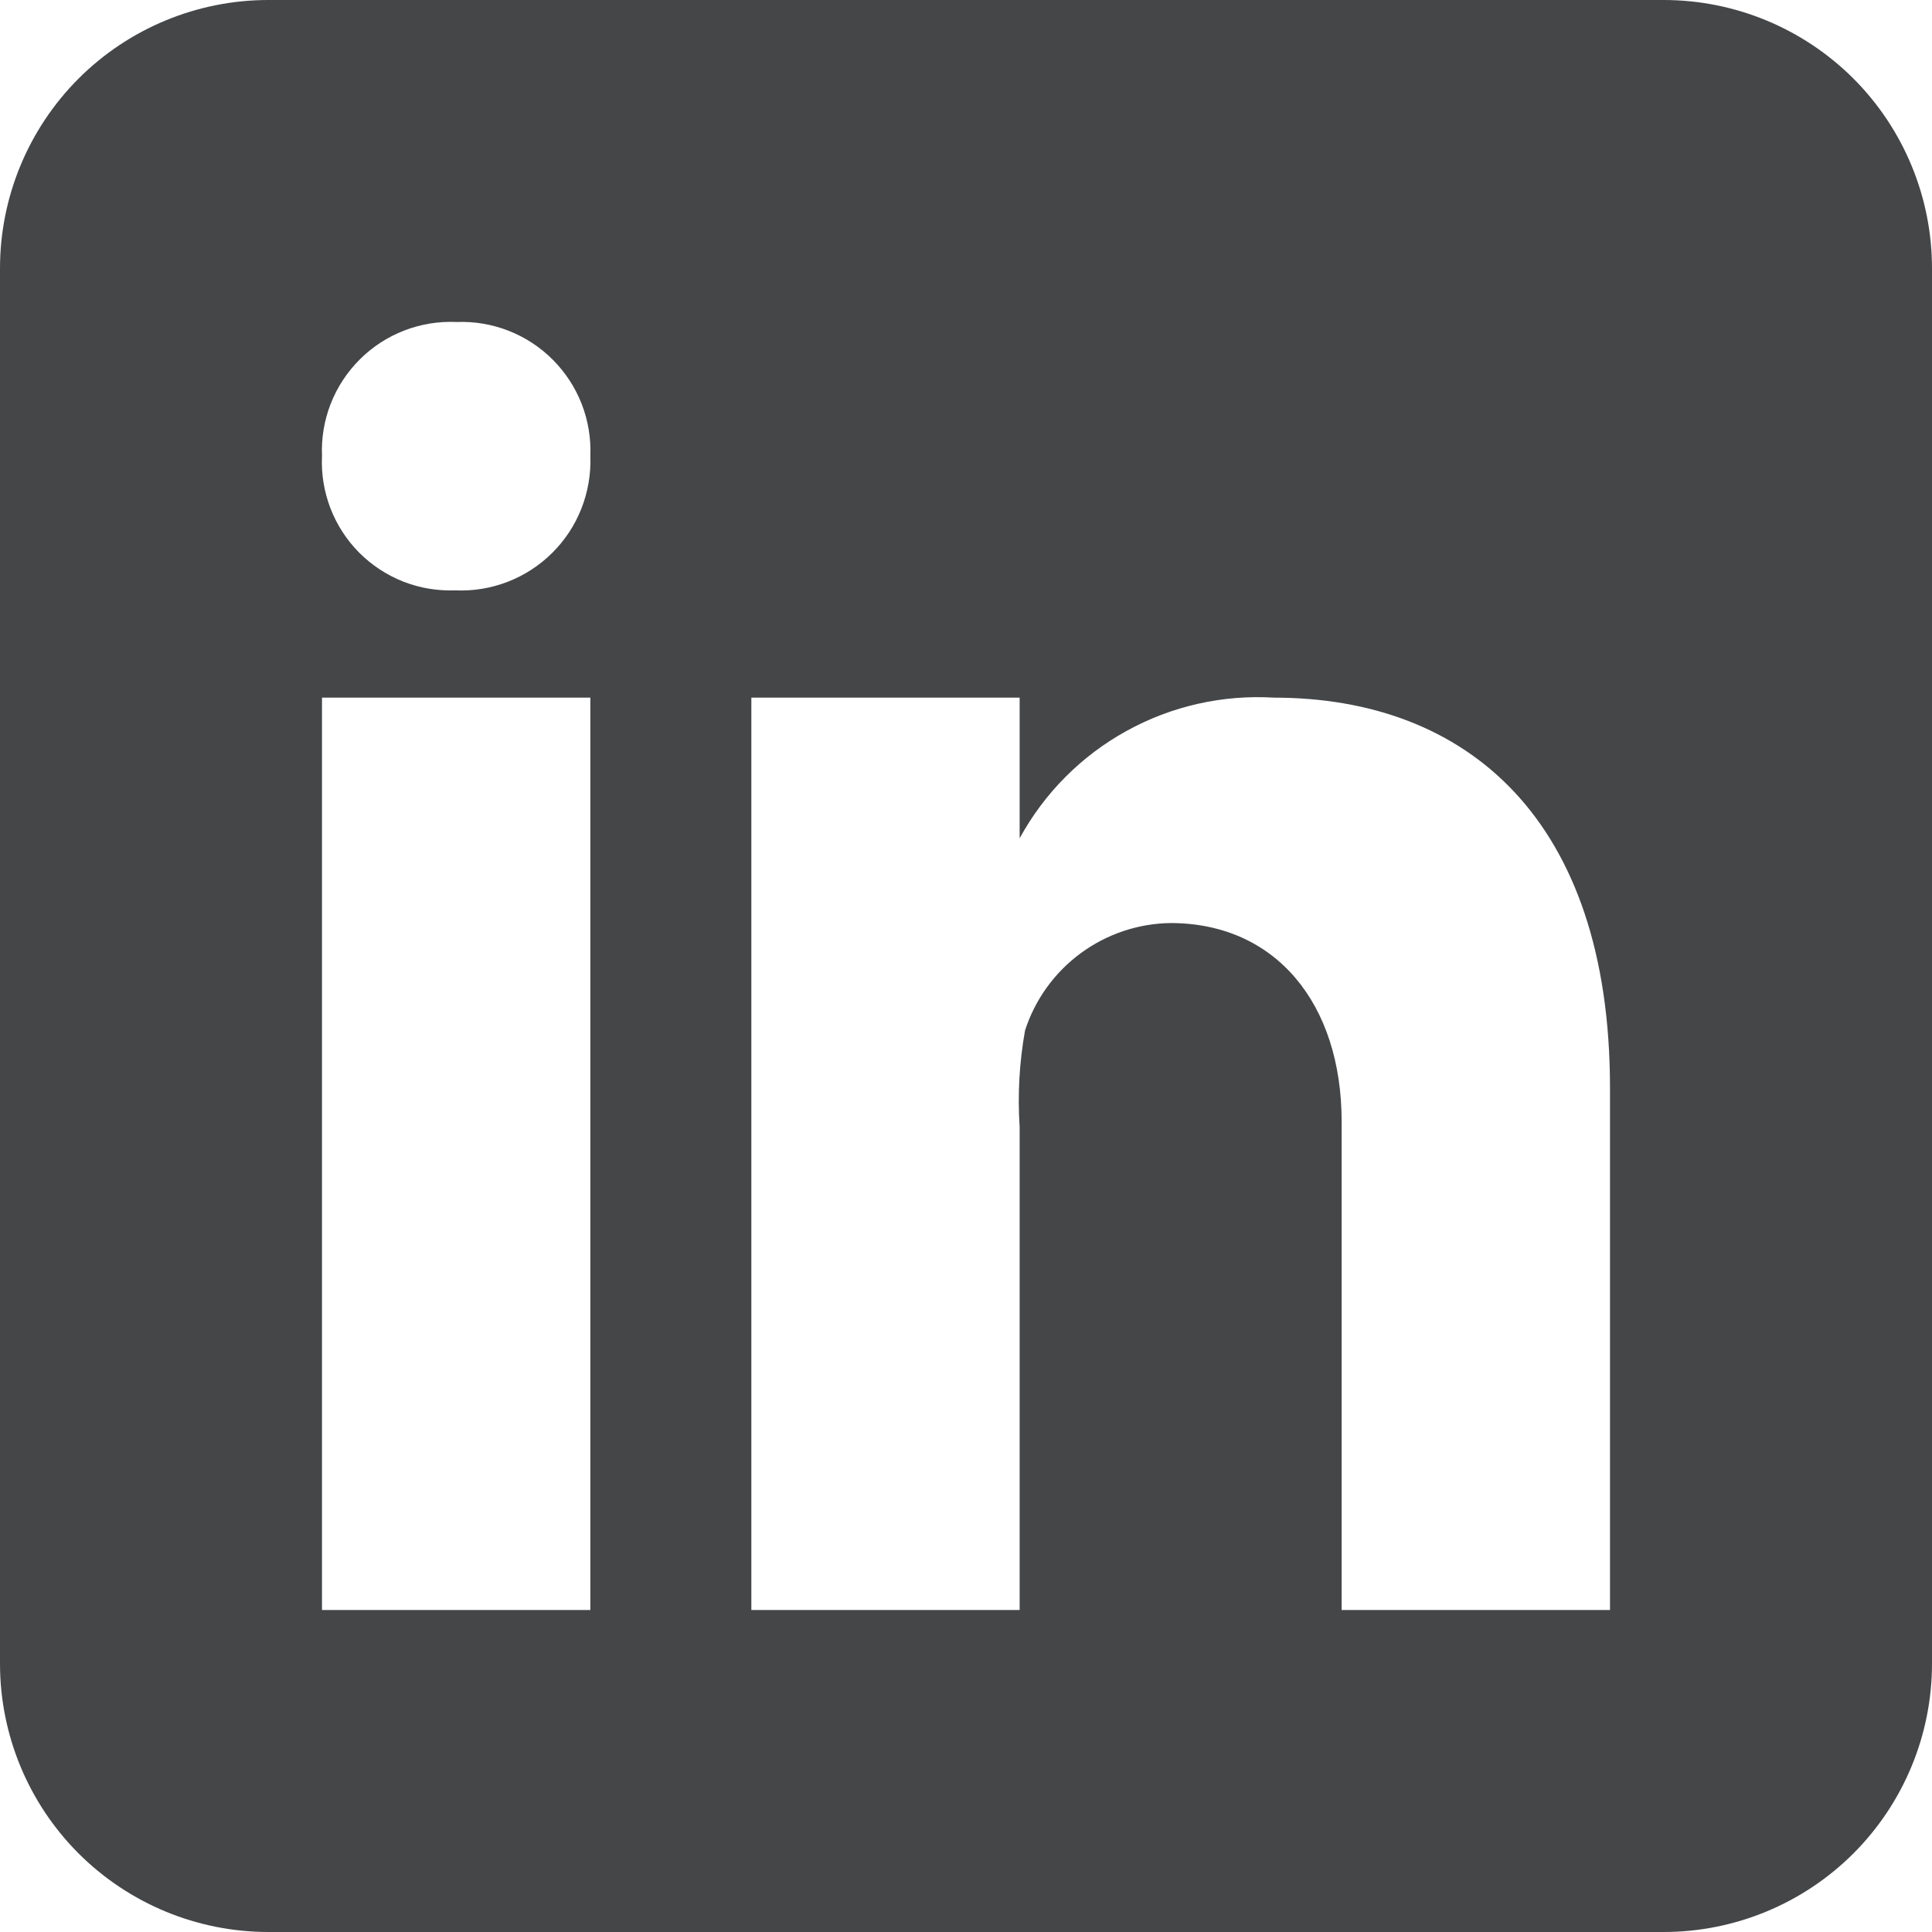 <svg width="30" height="30" viewBox="0 0 30 30" fill="none" xmlns="http://www.w3.org/2000/svg">
<path fill-rule="evenodd" clip-rule="evenodd" d="M28.78 28.78C29.561 27.998 30 26.938 30 25.833V4.167C30 3.062 29.561 2.002 28.78 1.22C27.998 0.439 26.938 0 25.833 0H4.167C3.062 0 2.002 0.439 1.22 1.22C0.439 2.002 0 3.062 0 4.167V25.833C0 26.938 0.439 27.998 1.22 28.78C2.002 29.561 3.062 30 4.167 30H25.833C26.938 30 27.998 29.561 28.78 28.78ZM9.167 10.833H5V25H9.167V10.833ZM6.259 9.03C6.516 9.131 6.791 9.177 7.067 9.167C7.344 9.18 7.622 9.135 7.881 9.035C8.141 8.935 8.377 8.782 8.574 8.586C8.772 8.39 8.926 8.156 9.028 7.897C9.13 7.638 9.177 7.361 9.167 7.083C9.178 6.807 9.133 6.532 9.033 6.274C8.933 6.017 8.78 5.783 8.585 5.587C8.39 5.391 8.157 5.238 7.9 5.137C7.643 5.036 7.368 4.989 7.092 5C6.814 4.987 6.537 5.032 6.278 5.132C6.019 5.232 5.783 5.385 5.587 5.581C5.39 5.777 5.236 6.012 5.135 6.27C5.034 6.529 4.988 6.806 5 7.083C4.987 7.359 5.032 7.634 5.131 7.892C5.23 8.149 5.381 8.383 5.575 8.579C5.77 8.775 6.003 8.928 6.259 9.03ZM20.833 25H25V16.892C25 12.708 22.767 10.833 19.783 10.833C18.985 10.785 18.19 10.964 17.491 11.351C16.791 11.737 16.216 12.315 15.833 13.017V10.833H11.667V25H15.833V17.5C15.8 16.998 15.828 16.495 15.917 16C16.072 15.521 16.373 15.103 16.778 14.804C17.183 14.505 17.672 14.34 18.175 14.333C19.808 14.333 20.833 15.583 20.833 17.417V25Z" fill="#444648"/>
</svg>
